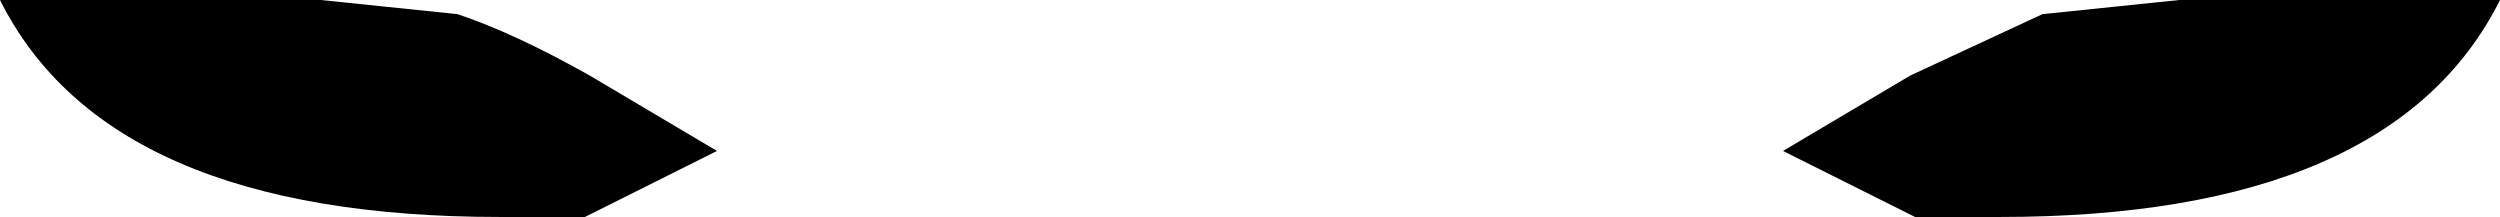 <?xml version="1.0" encoding="UTF-8" standalone="no"?>
<svg xmlns:xlink="http://www.w3.org/1999/xlink" height="2.3px" width="26.5px" xmlns="http://www.w3.org/2000/svg">
  <g transform="matrix(1.0, 0.0, 0.0, 1.0, -386.55, -183.9)">
    <path d="M392.8 184.7 L394.15 185.5 392.75 186.2 391.85 186.2 Q387.7 186.2 386.55 183.9 L389.95 183.9 391.4 184.05 Q392.0 184.25 392.8 184.7 M409.65 183.9 L413.05 183.9 Q411.9 186.2 407.75 186.2 L406.85 186.2 405.45 185.5 406.8 184.7 408.2 184.05 409.65 183.9" fill="#000000" fill-rule="evenodd" stroke="none"/>
  </g>
</svg>
